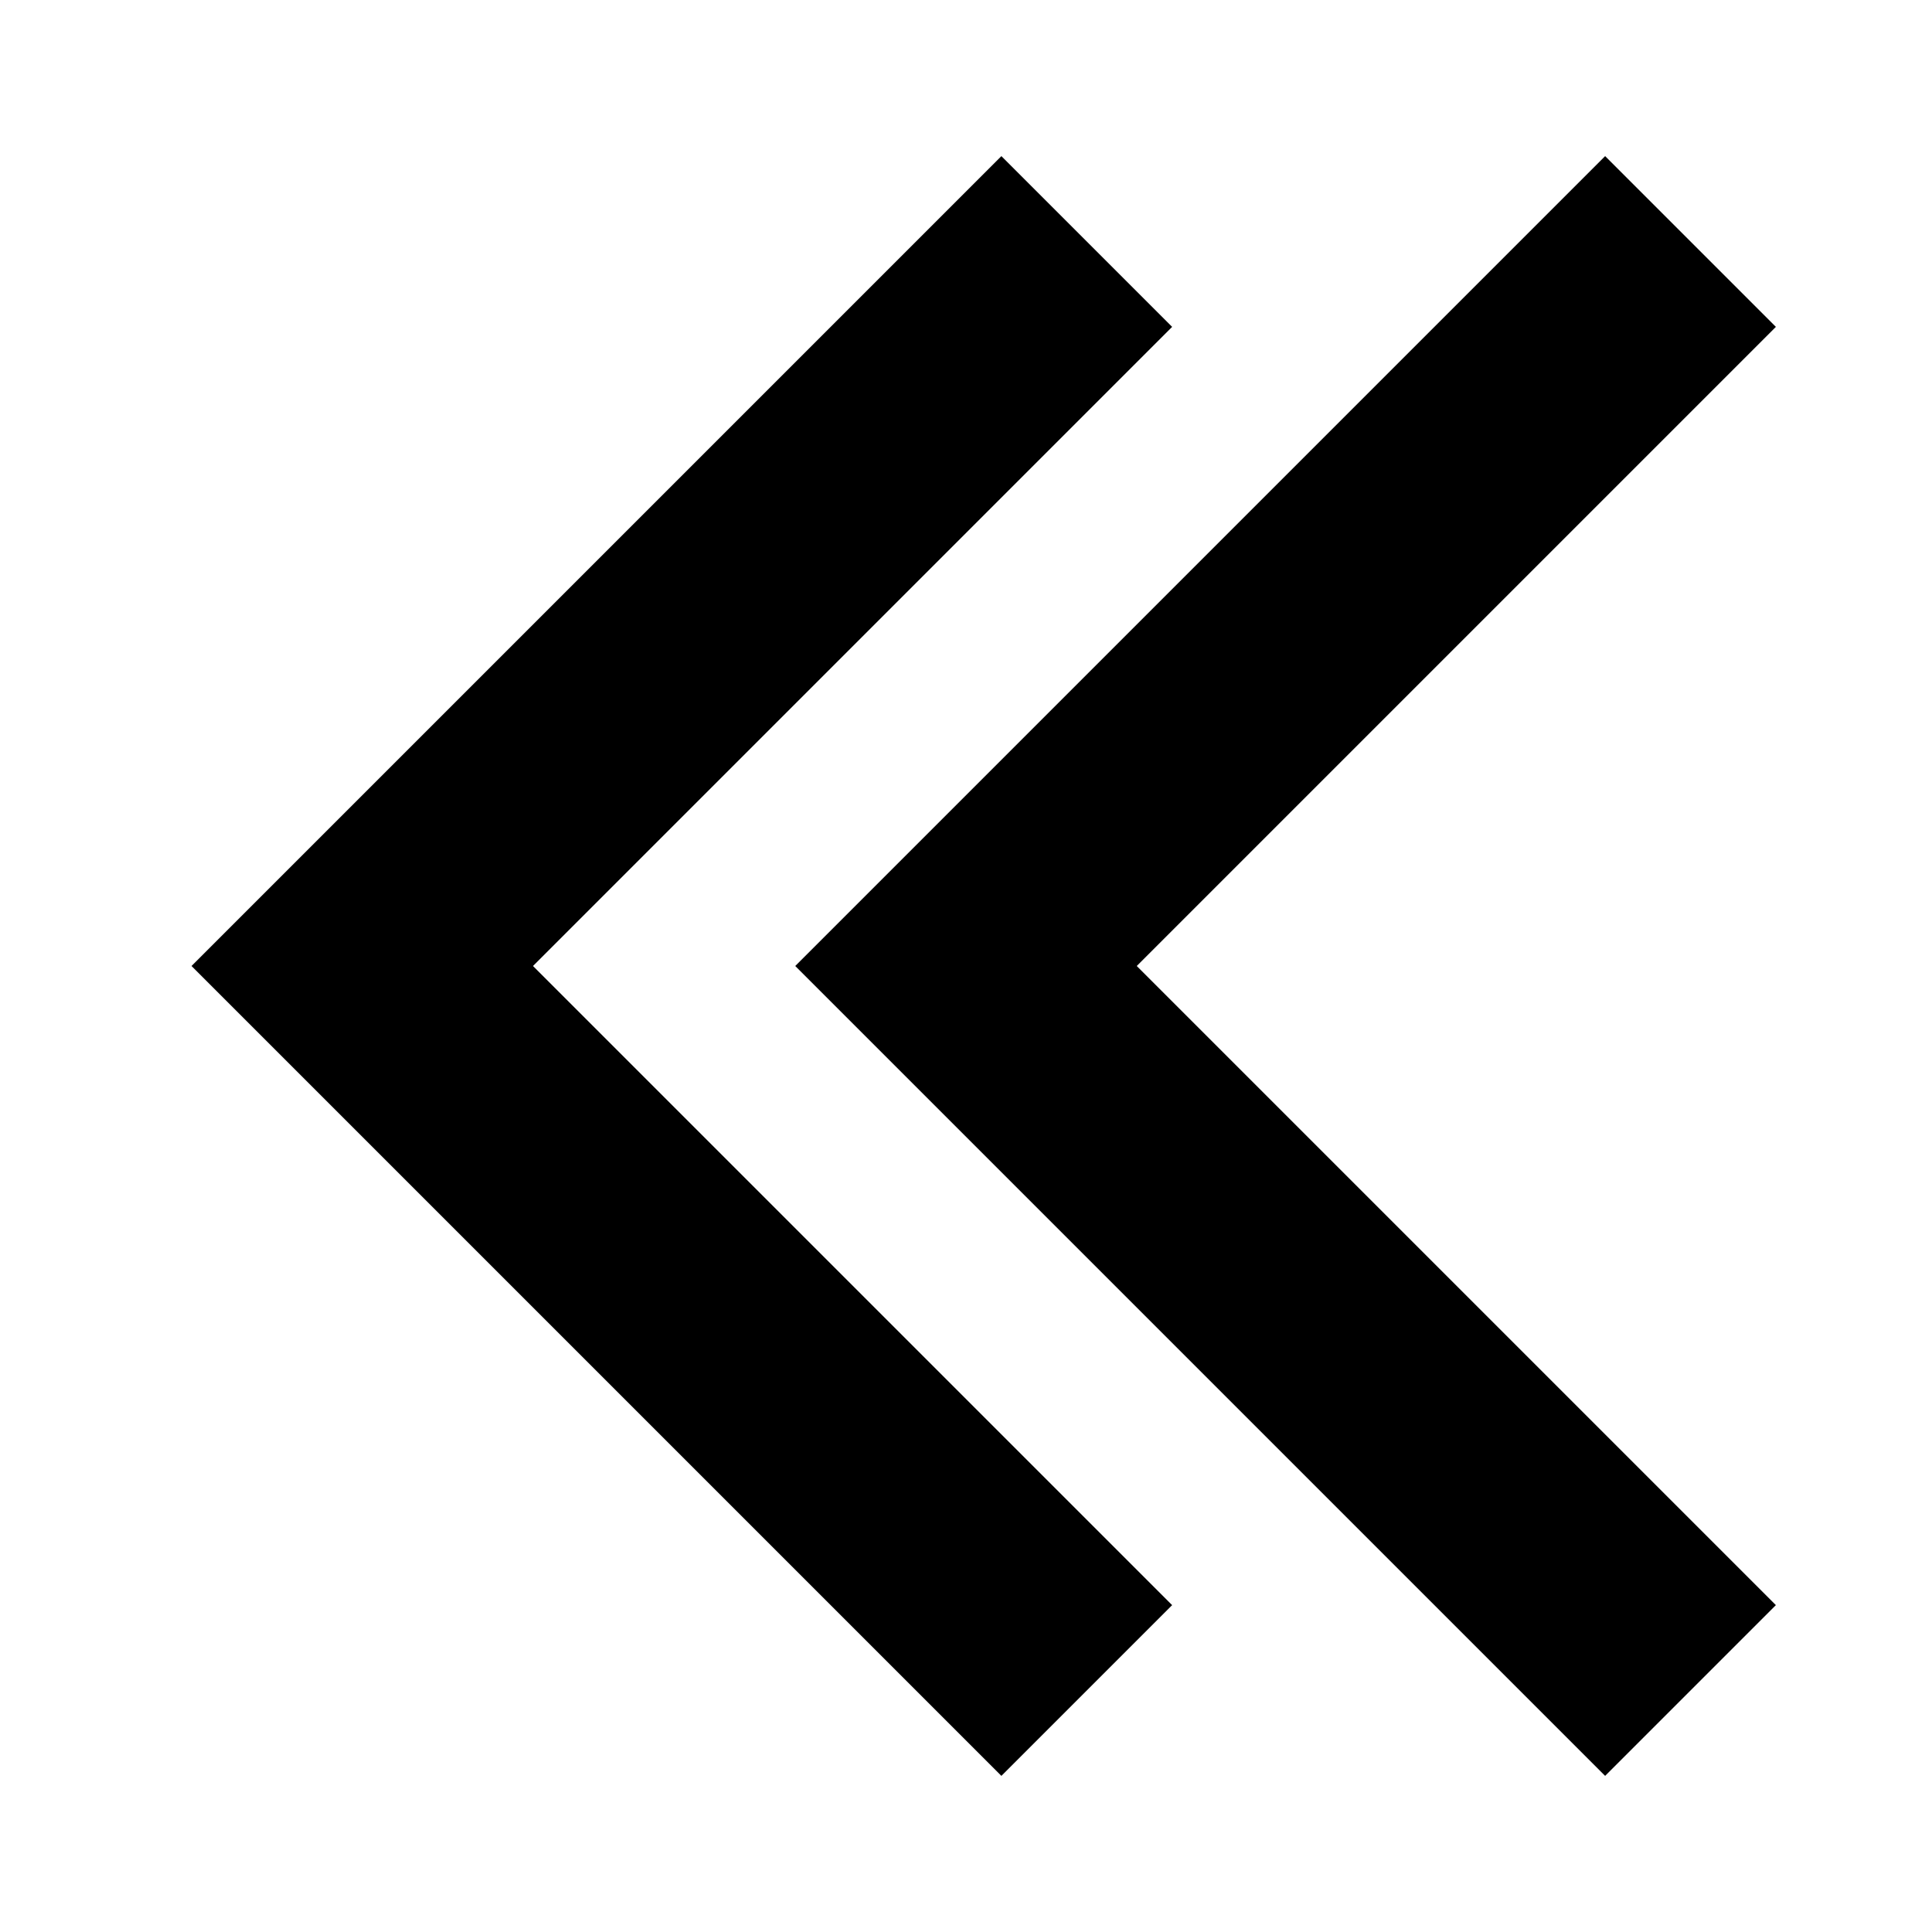 <svg class="svg-icon" style="width: 1.2em; height: 1.2em;vertical-align: middle;fill: currentColor;overflow: hidden;" viewBox="0 0 1024 1024" version="1.1" xmlns="http://www.w3.org/2000/svg"><path d="M602.496 512l338.752 338.752-90.496 90.496L421.504 512l429.248-429.248 90.496 90.496L602.496 512z m-320 0l338.752 338.752-90.496 90.496L101.504 512l429.248-429.248 90.496 90.496L282.496 512z"  /></svg>